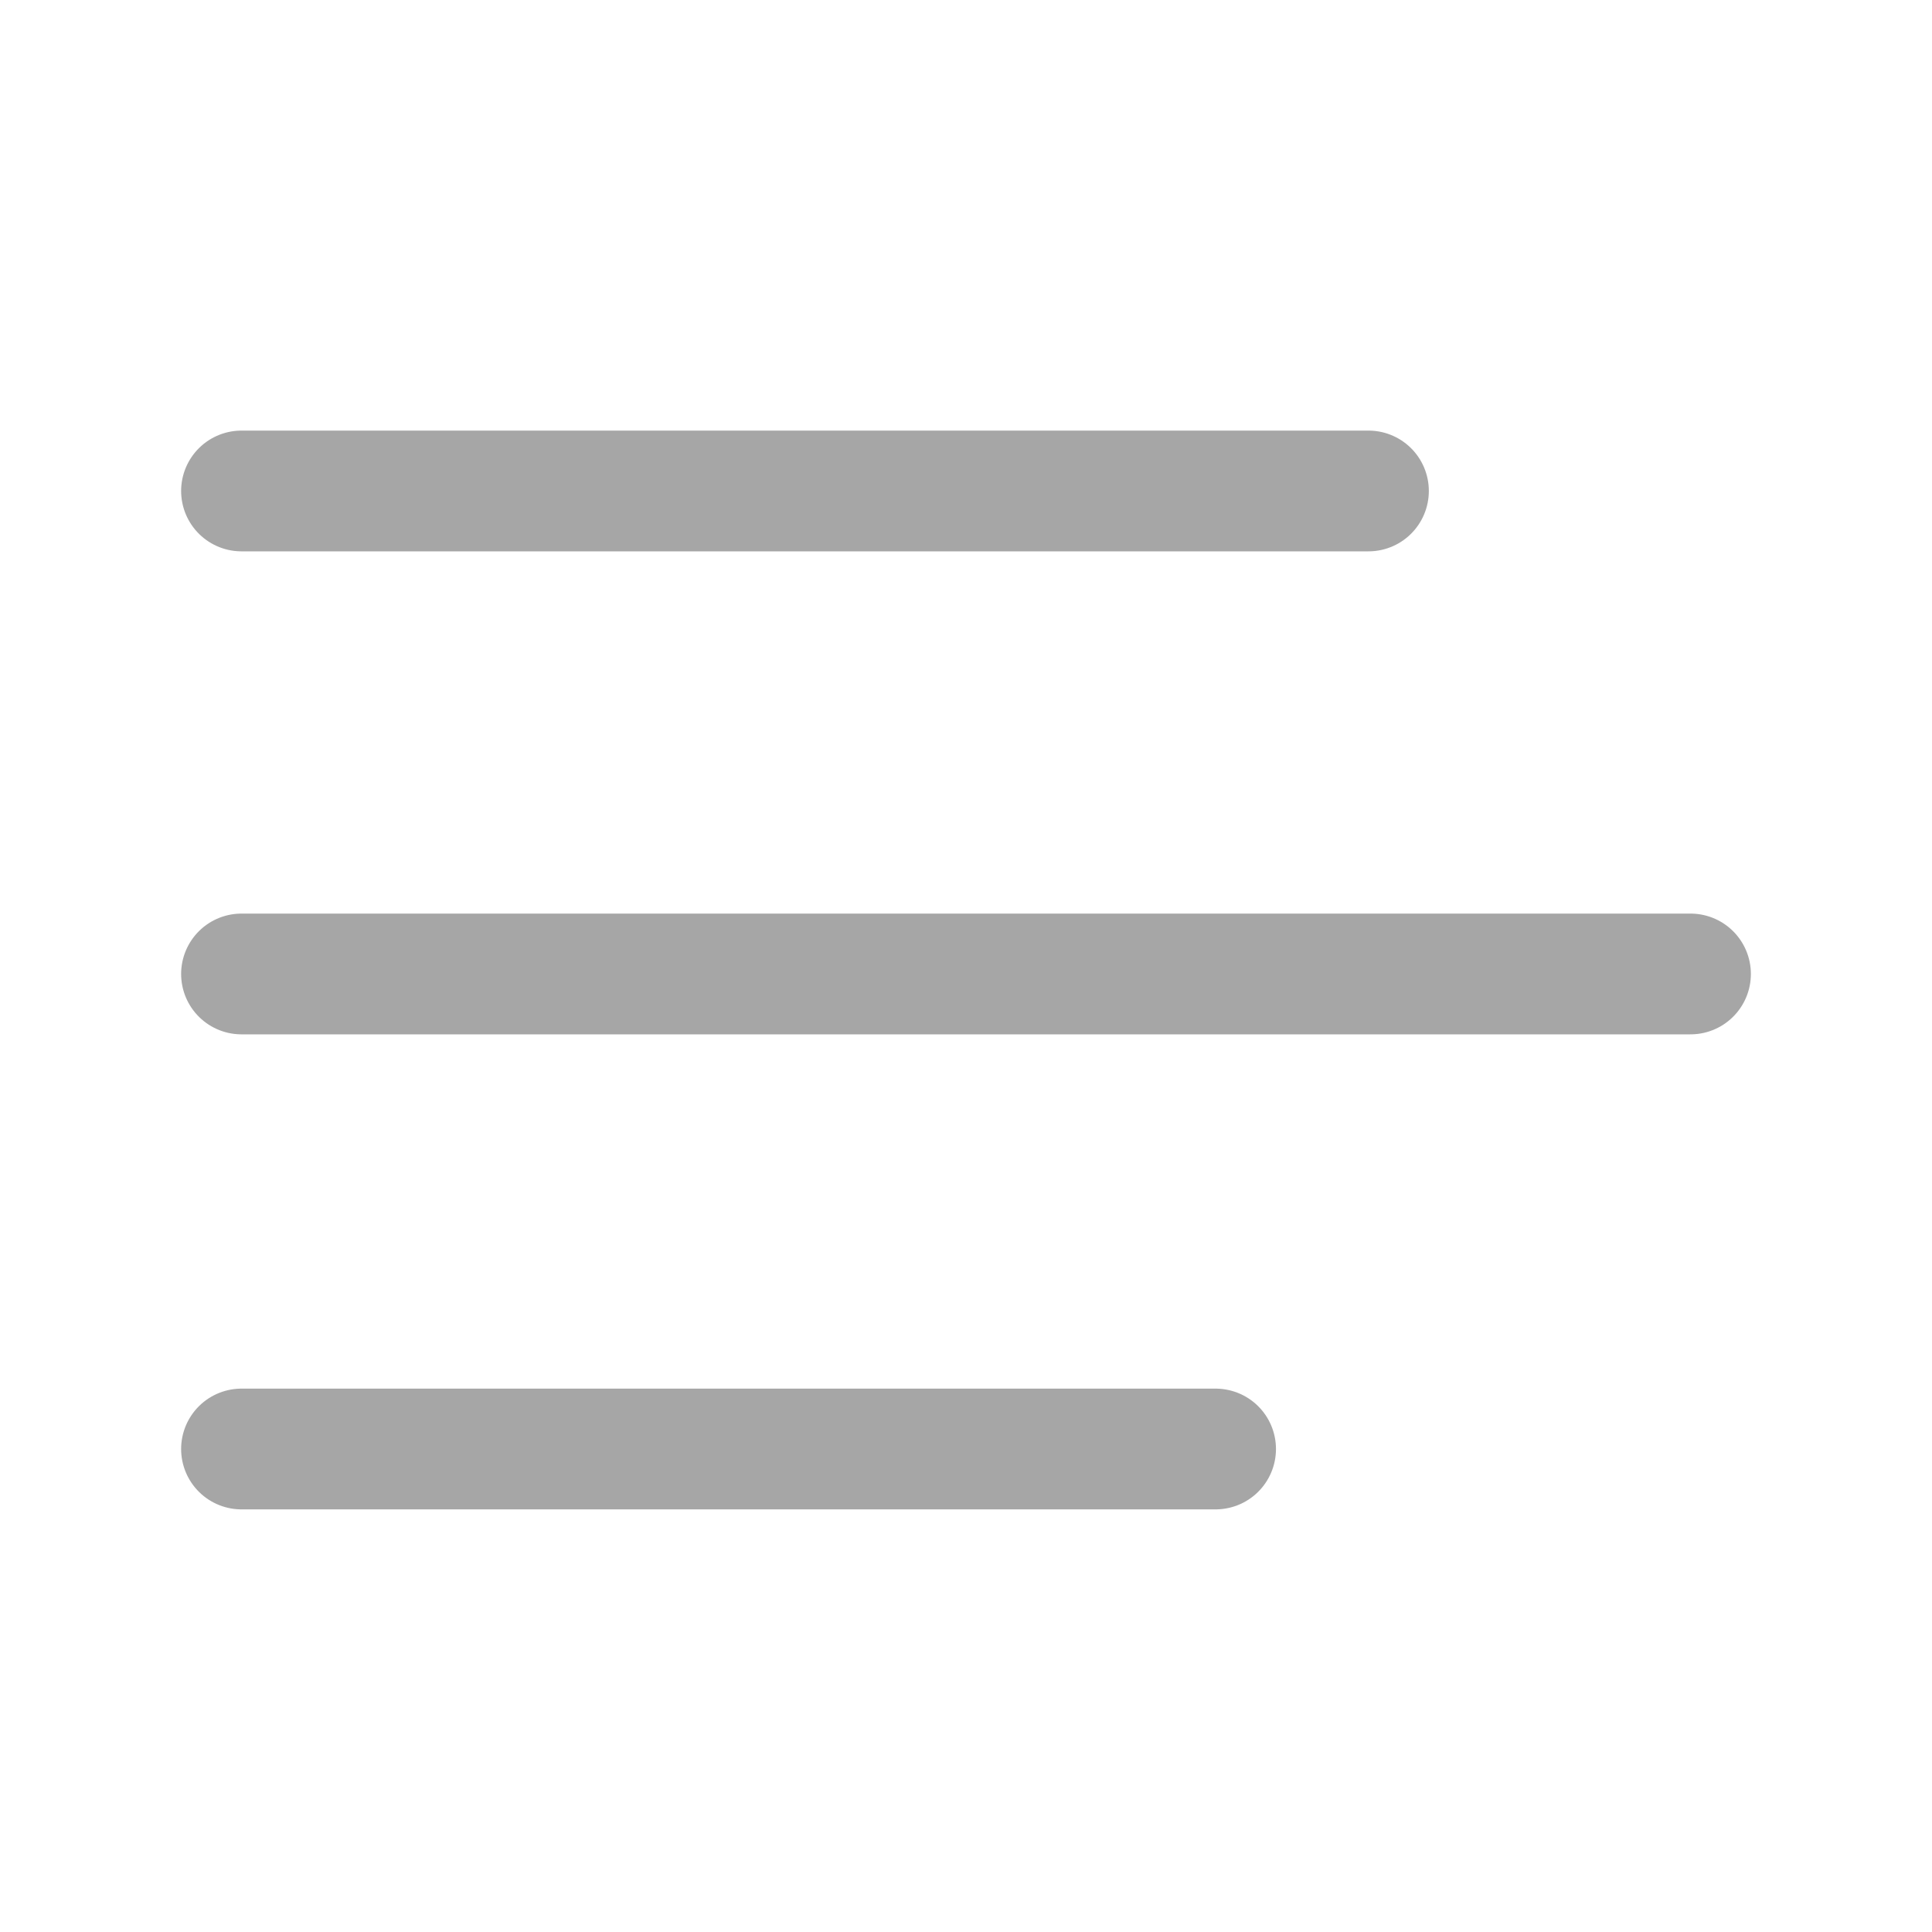 <svg width="16" height="16" viewBox="0 0 16 16" fill="none" xmlns="http://www.w3.org/2000/svg">
    <path d="M11.333 4.066H2" stroke="#A6A6A6" stroke-linecap="round" stroke-linejoin="round"/>
    <path d="M14 8.066H2" stroke="#A6A6A6" stroke-linecap="round" stroke-linejoin="round"/>
    <path d="M10.067 12H2" stroke="#A6A6A6" stroke-linecap="round" stroke-linejoin="round"/>
</svg>
